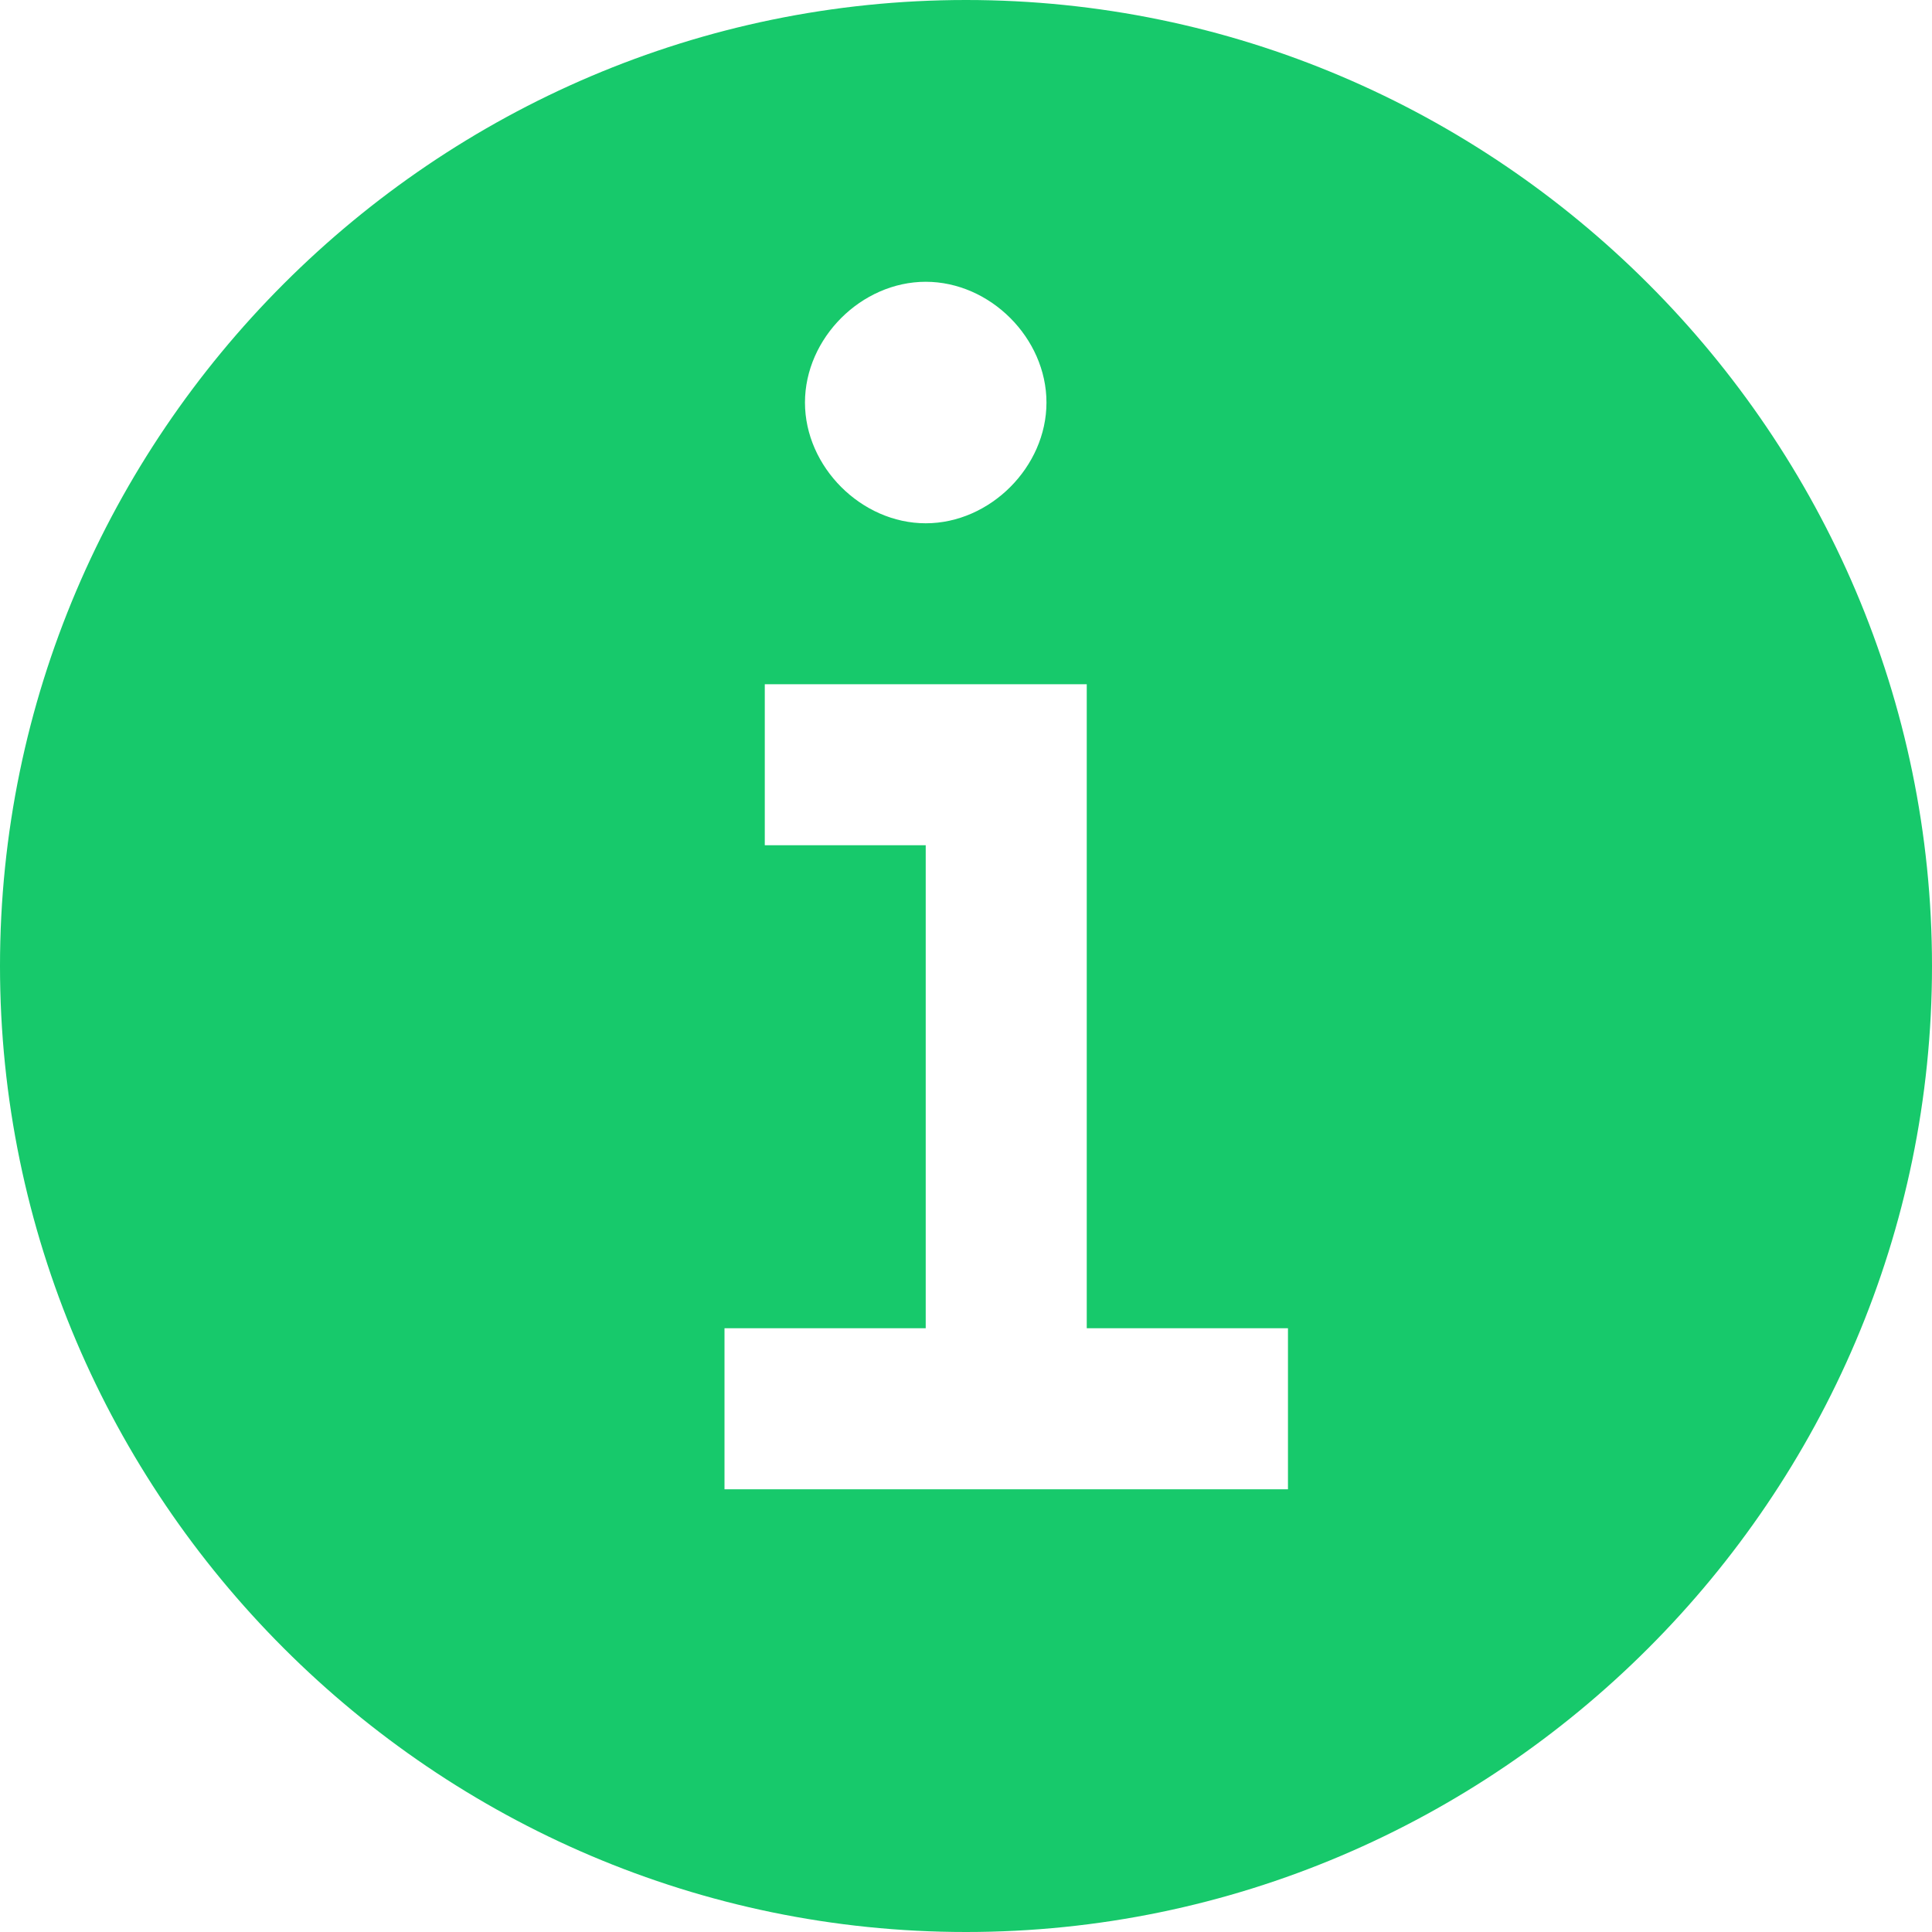 <svg width="20" height="20" viewBox="0 0 20 20" fill="none" xmlns="http://www.w3.org/2000/svg">
<path d="M10 0C4.5 0 0 4.5 0 10C0 15.5 4.5 20 10 20C15.5 20 20 15.5 20 10C20 4.5 15.5 0 10 0ZM9.583 2.917C10.25 2.917 10.833 3.5 10.833 4.167C10.833 4.833 10.25 5.417 9.583 5.417C8.917 5.417 8.333 4.833 8.333 4.167C8.333 3.5 8.917 2.917 9.583 2.917ZM13.333 15.417H7.5V13.75H9.583V8.75H7.917V7.083H11.25V13.75H13.333V15.417Z" fill="#17C96B"/>
</svg>
